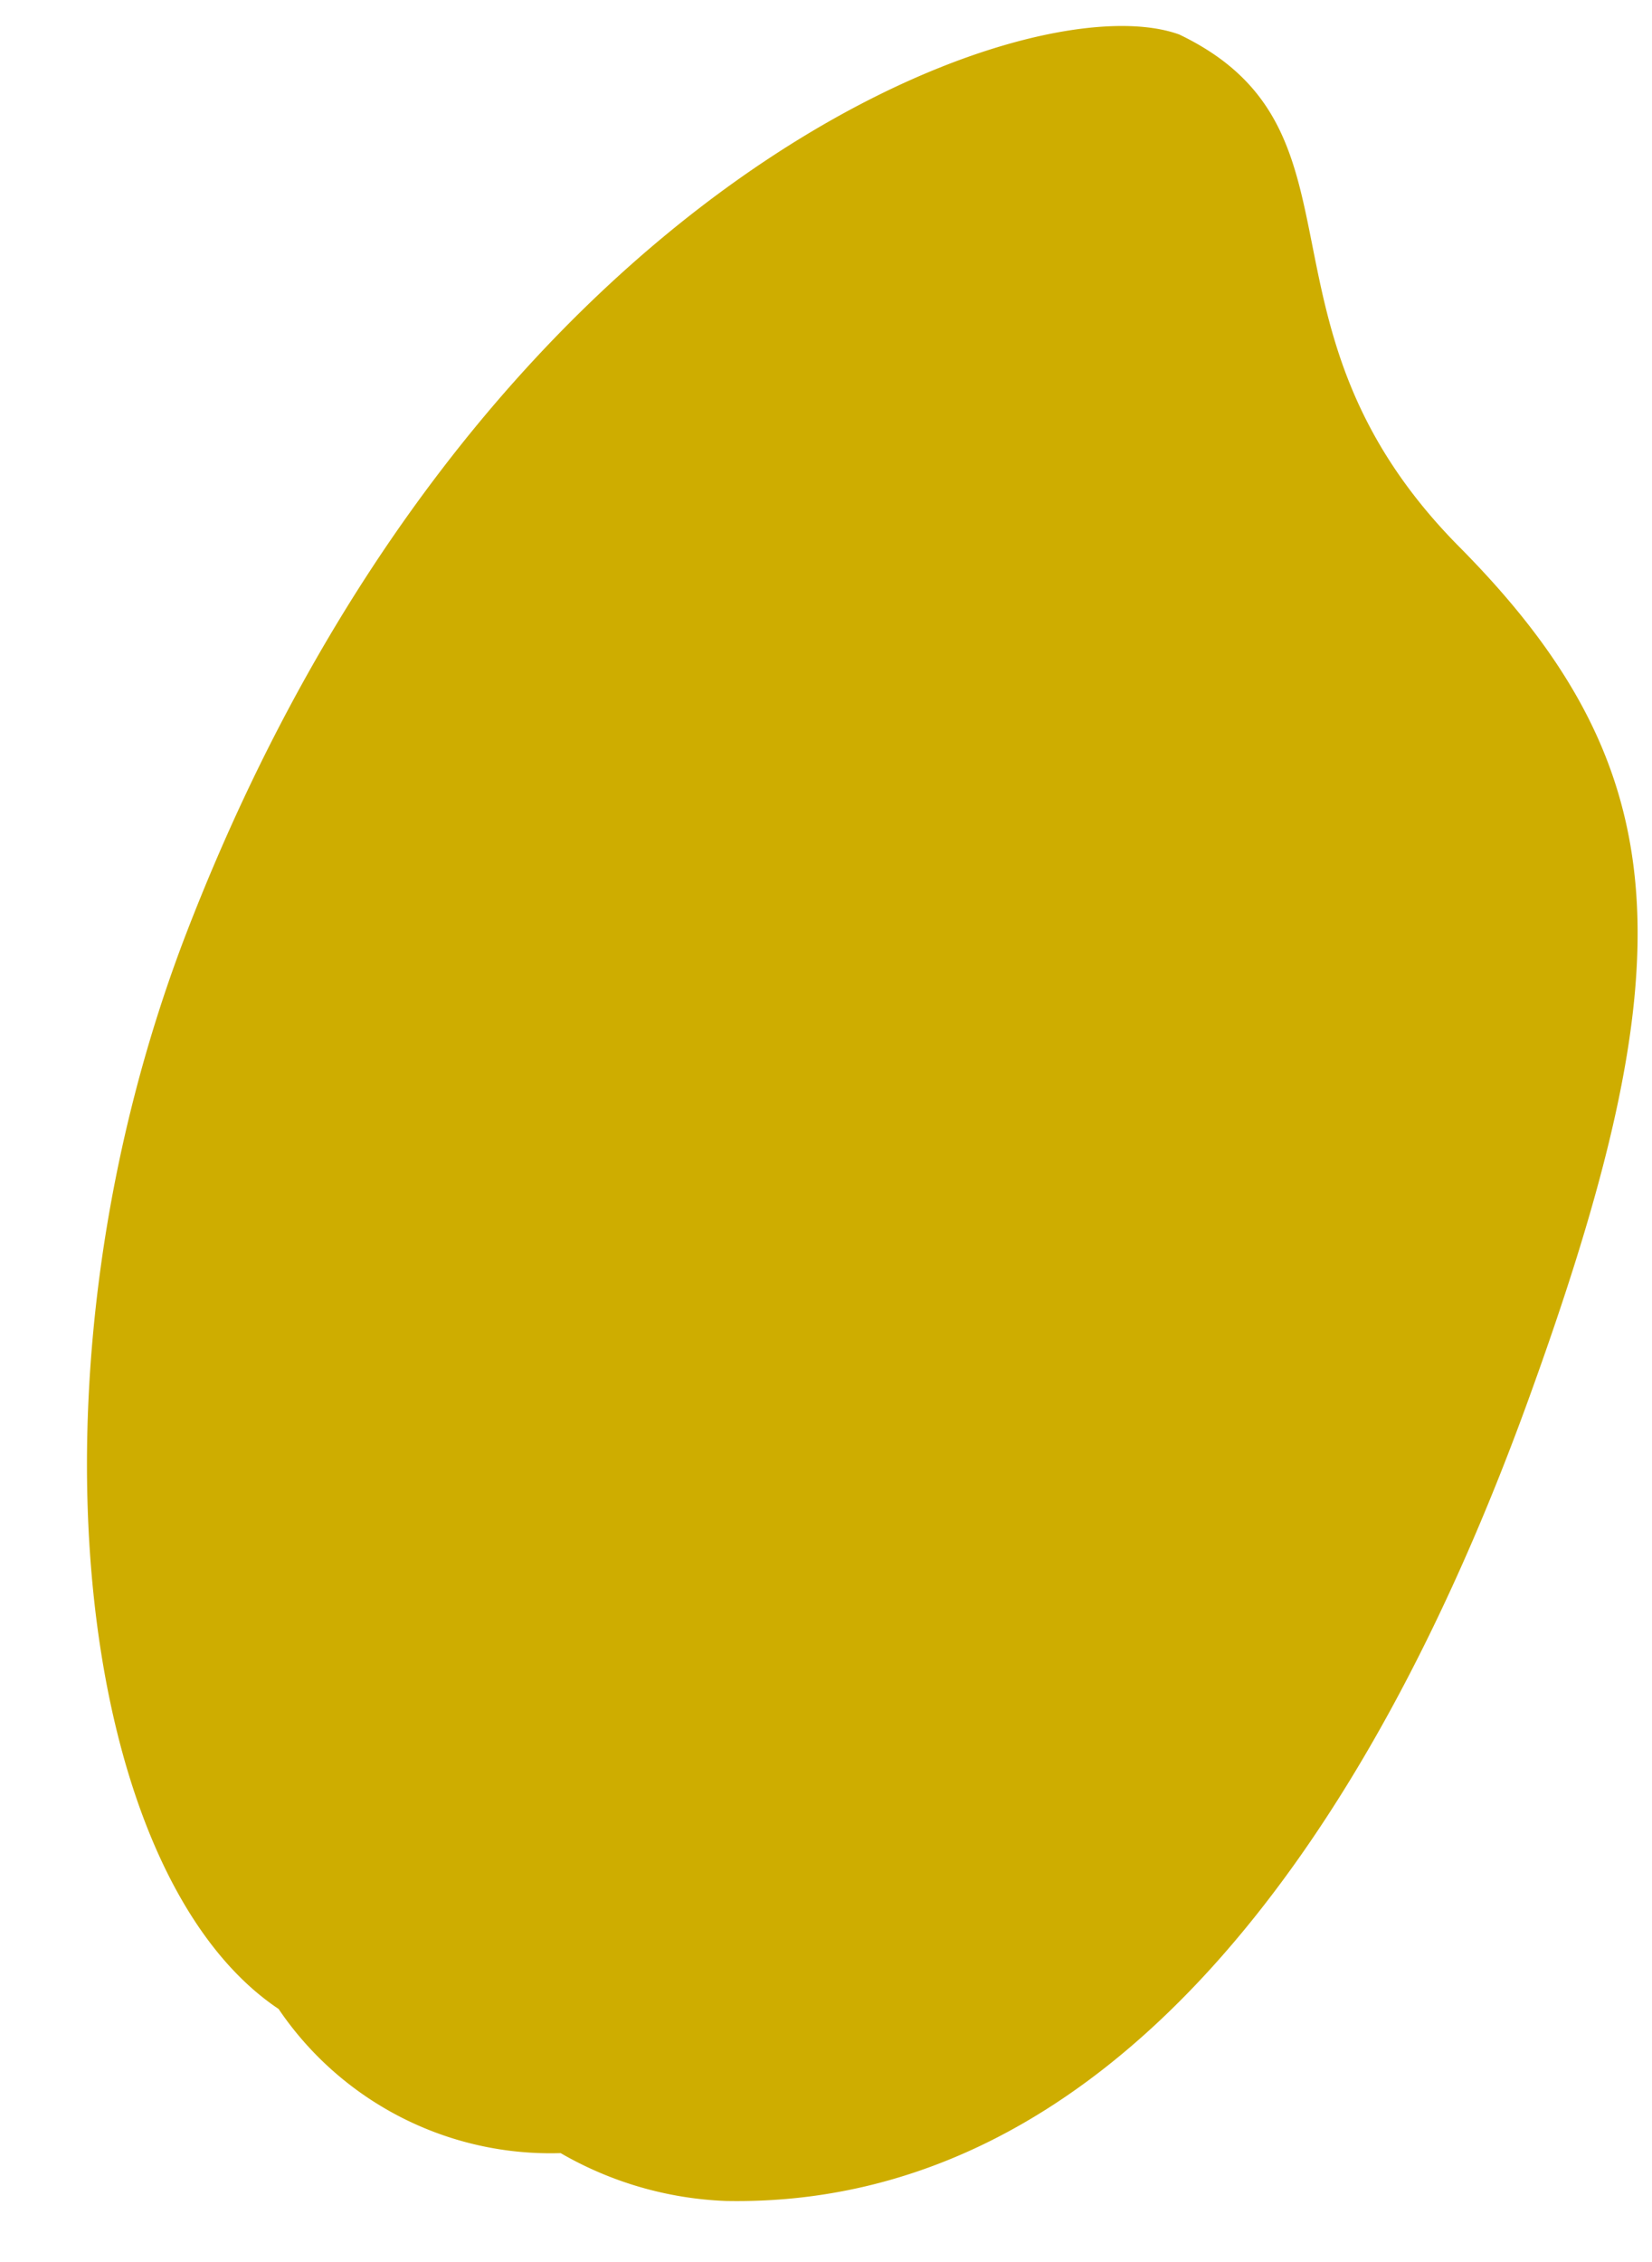 <svg xmlns="http://www.w3.org/2000/svg" viewBox="0 0 19 26"><defs><style>.a{fill:#cead00;}</style></defs><title>md_index_come</title><path class="a" d="M17.566,16.122c-1.841,5.058-4.823,9.261-9.219,9.176a4.109,4.109,0,0,1-1.899-.55,3.776,3.776,0,0,1-3.244-1.657C.864,21.526.187,15.773,2.156,10.693,5.481,2.116,11.815-.24,13.564.397c2.299,1.104.695,3.343,3.221,5.89C19.333,8.857,19.401,11.081,17.566,16.122Z"/></svg>